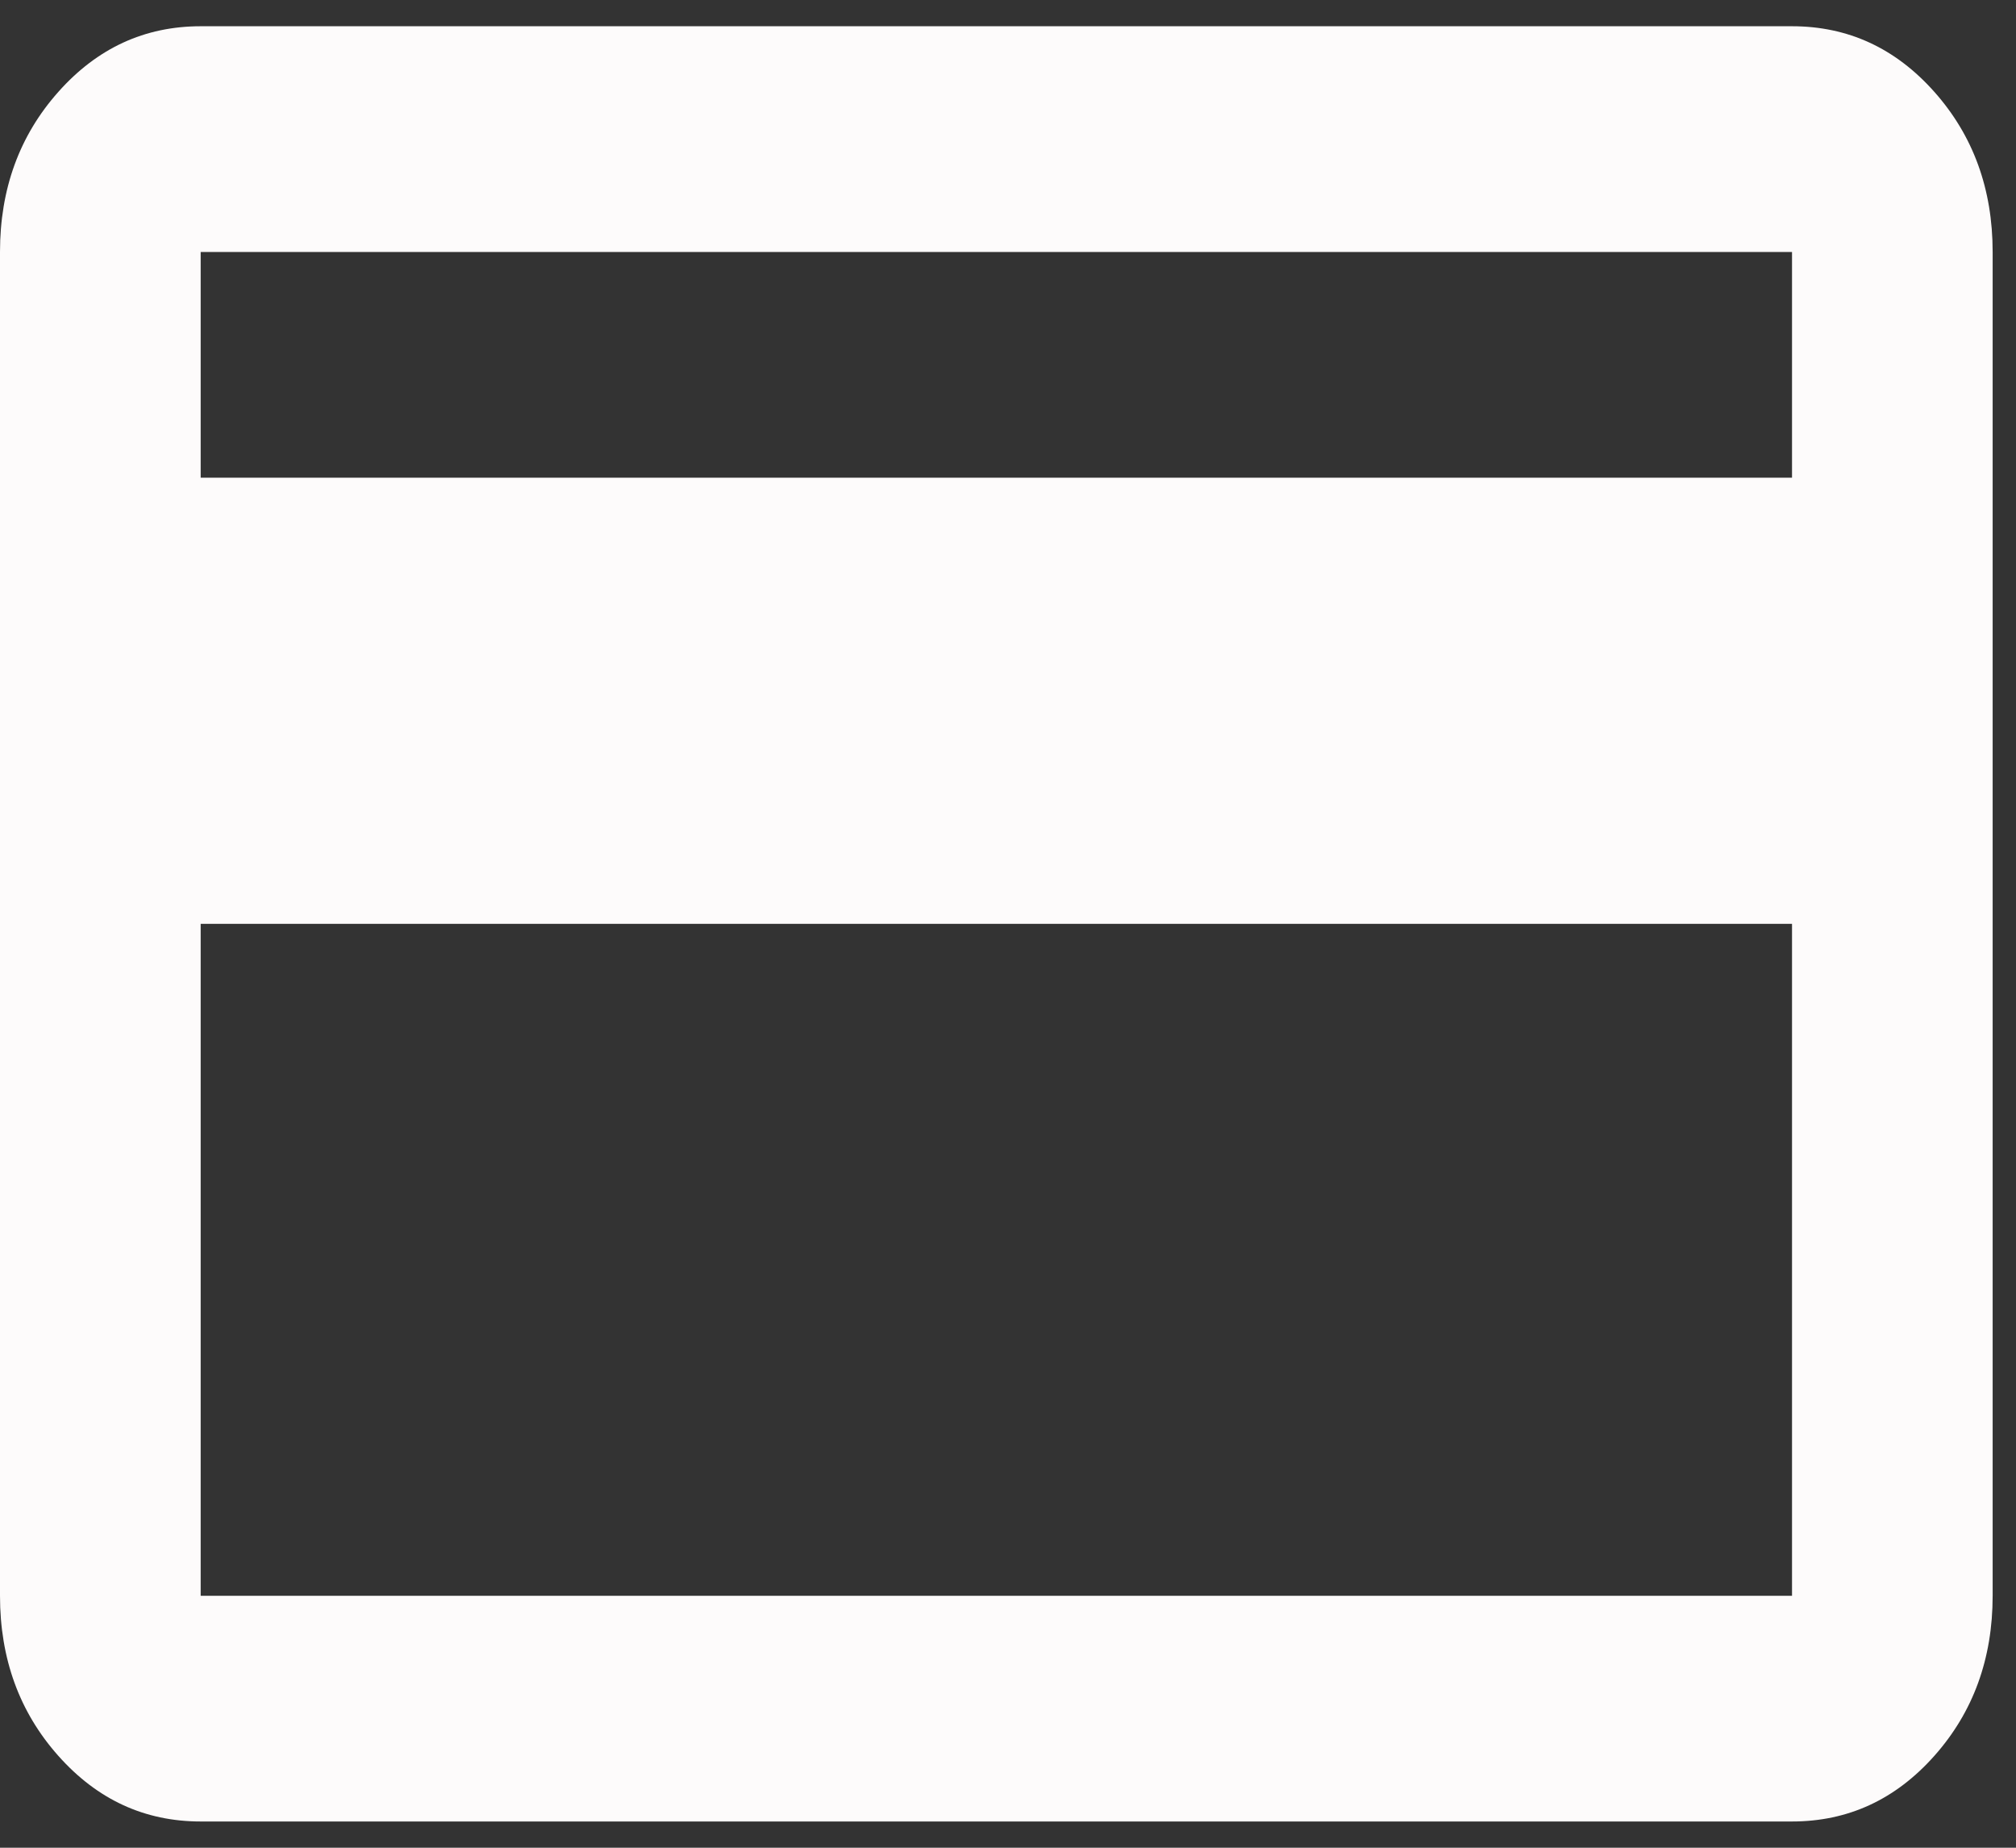 <svg width="48" height="44" viewBox="0 0 48 44" fill="none" xmlns="http://www.w3.org/2000/svg">
<rect x="0" y="0" width="48" height="44" fill="#333333" stroke="none"/>
<path d="M42.667 0.625C44 0.625 45.13 1.146 46.056 2.188C46.981 3.229 47.444 4.5 47.444 6V38C47.444 39.5 46.981 40.771 46.056 41.812C45.13 42.854 44 43.375 42.667 43.375H4.778C3.444 43.375 2.315 42.854 1.389 41.812C0.463 40.771 0 39.5 0 38V6C0 4.5 0.463 3.229 1.389 2.188C2.315 1.146 3.444 0.625 4.778 0.625H42.667ZM42.667 38V22H4.778V38H42.667ZM42.667 11.375V6H4.778V11.375H42.667Z" fill="#FDFBFB"/>
</svg>
